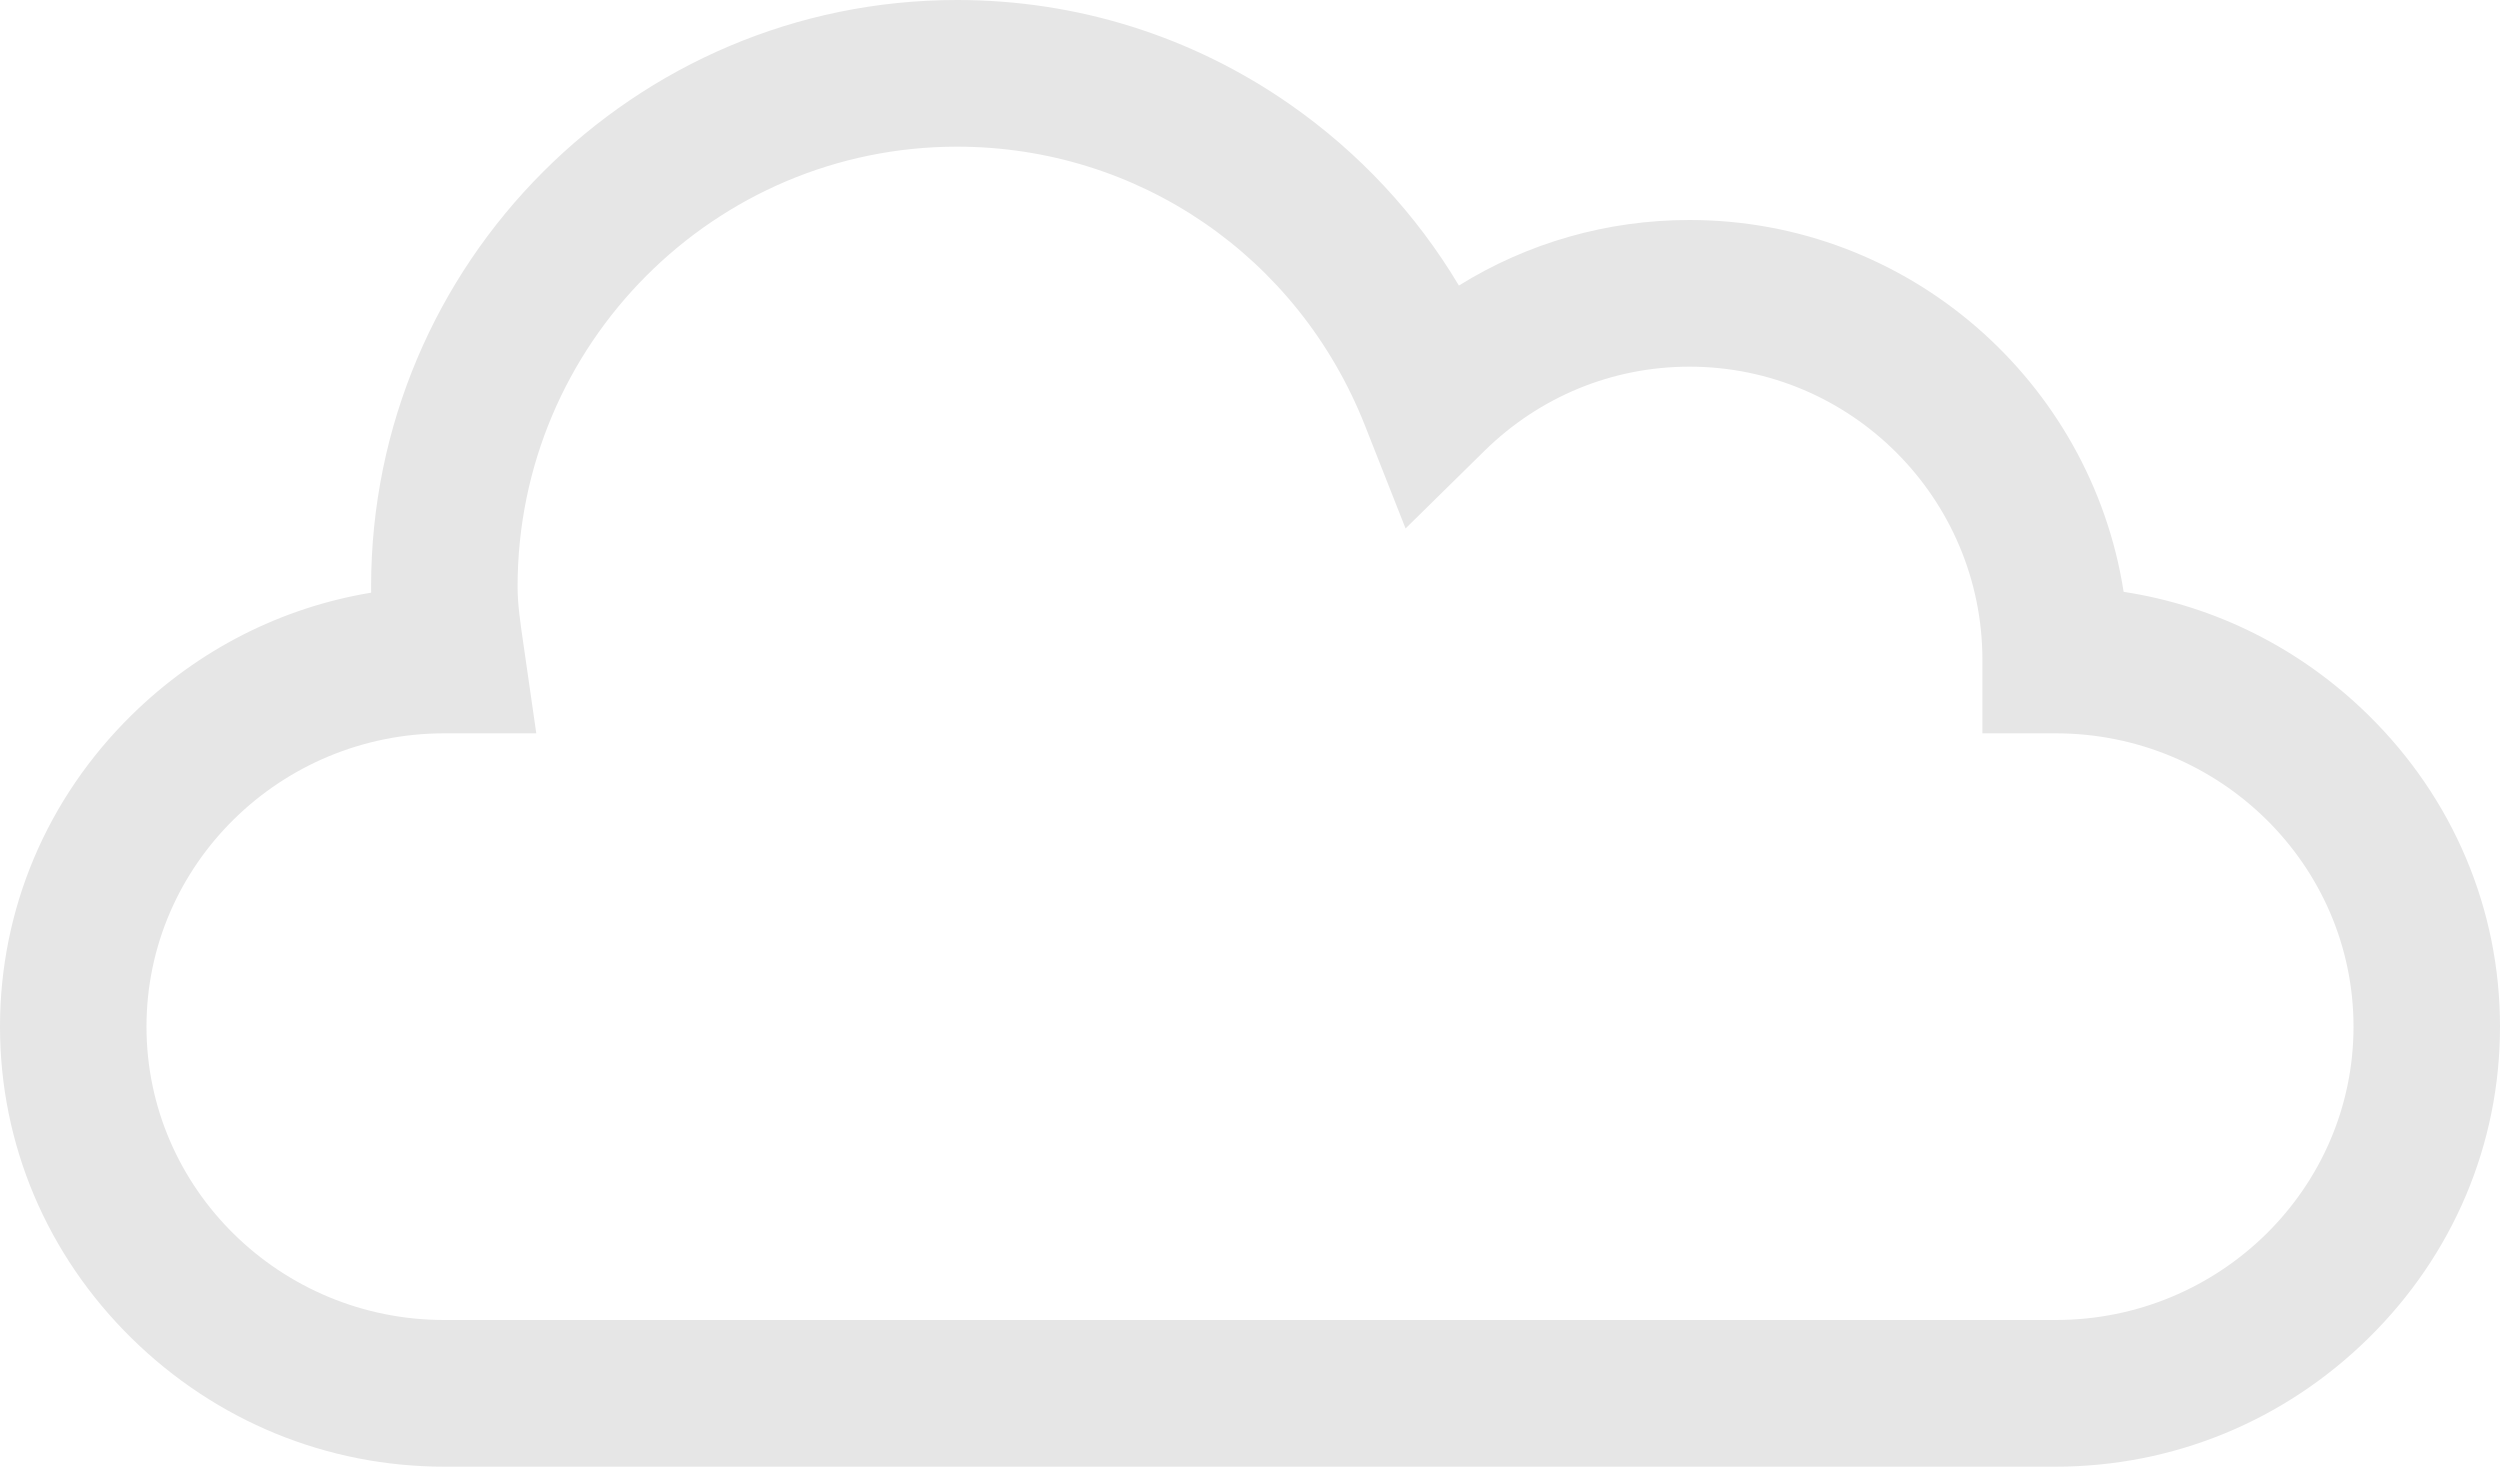 <svg width="150" height="88" viewBox="0 0 150 88" fill="none" xmlns="http://www.w3.org/2000/svg">
<path d="M123.34 88H26.66C19.614 88 12.951 85.264 7.898 80.296C2.805 75.289 0 68.649 0 61.6C0 54.551 2.805 47.911 7.898 42.904C11.886 38.983 16.878 36.452 22.269 35.56C22.267 35.441 22.266 35.321 22.266 35.2C22.266 15.791 38.037 0 57.422 0C64.611 0 71.519 2.167 77.401 6.266C81.541 9.152 84.978 12.85 87.534 17.132C91.658 14.571 96.416 13.2 101.367 13.2C114.517 13.2 125.45 22.888 127.418 35.51C132.929 36.355 138.037 38.907 142.102 42.904C147.195 47.911 150 54.551 150 61.6C150 68.649 147.195 75.289 142.102 80.296C137.049 85.264 130.386 88 123.34 88ZM26.66 44C16.806 44 8.789 51.895 8.789 61.6C8.789 71.305 16.806 79.2 26.66 79.2H123.34C133.194 79.2 141.211 71.305 141.211 61.6C141.211 51.895 133.194 44 123.34 44H118.945V39.6C118.945 29.895 111.06 22 101.367 22C96.748 22 92.379 23.795 89.064 27.055L84.334 31.707L81.898 25.532C77.887 15.368 68.28 8.8 57.422 8.8C42.883 8.8 31.055 20.643 31.055 35.2C31.055 36.24 31.218 37.356 31.39 38.538L32.177 44H26.66Z" fill="black" fill-opacity="0.1"/>
</svg>

